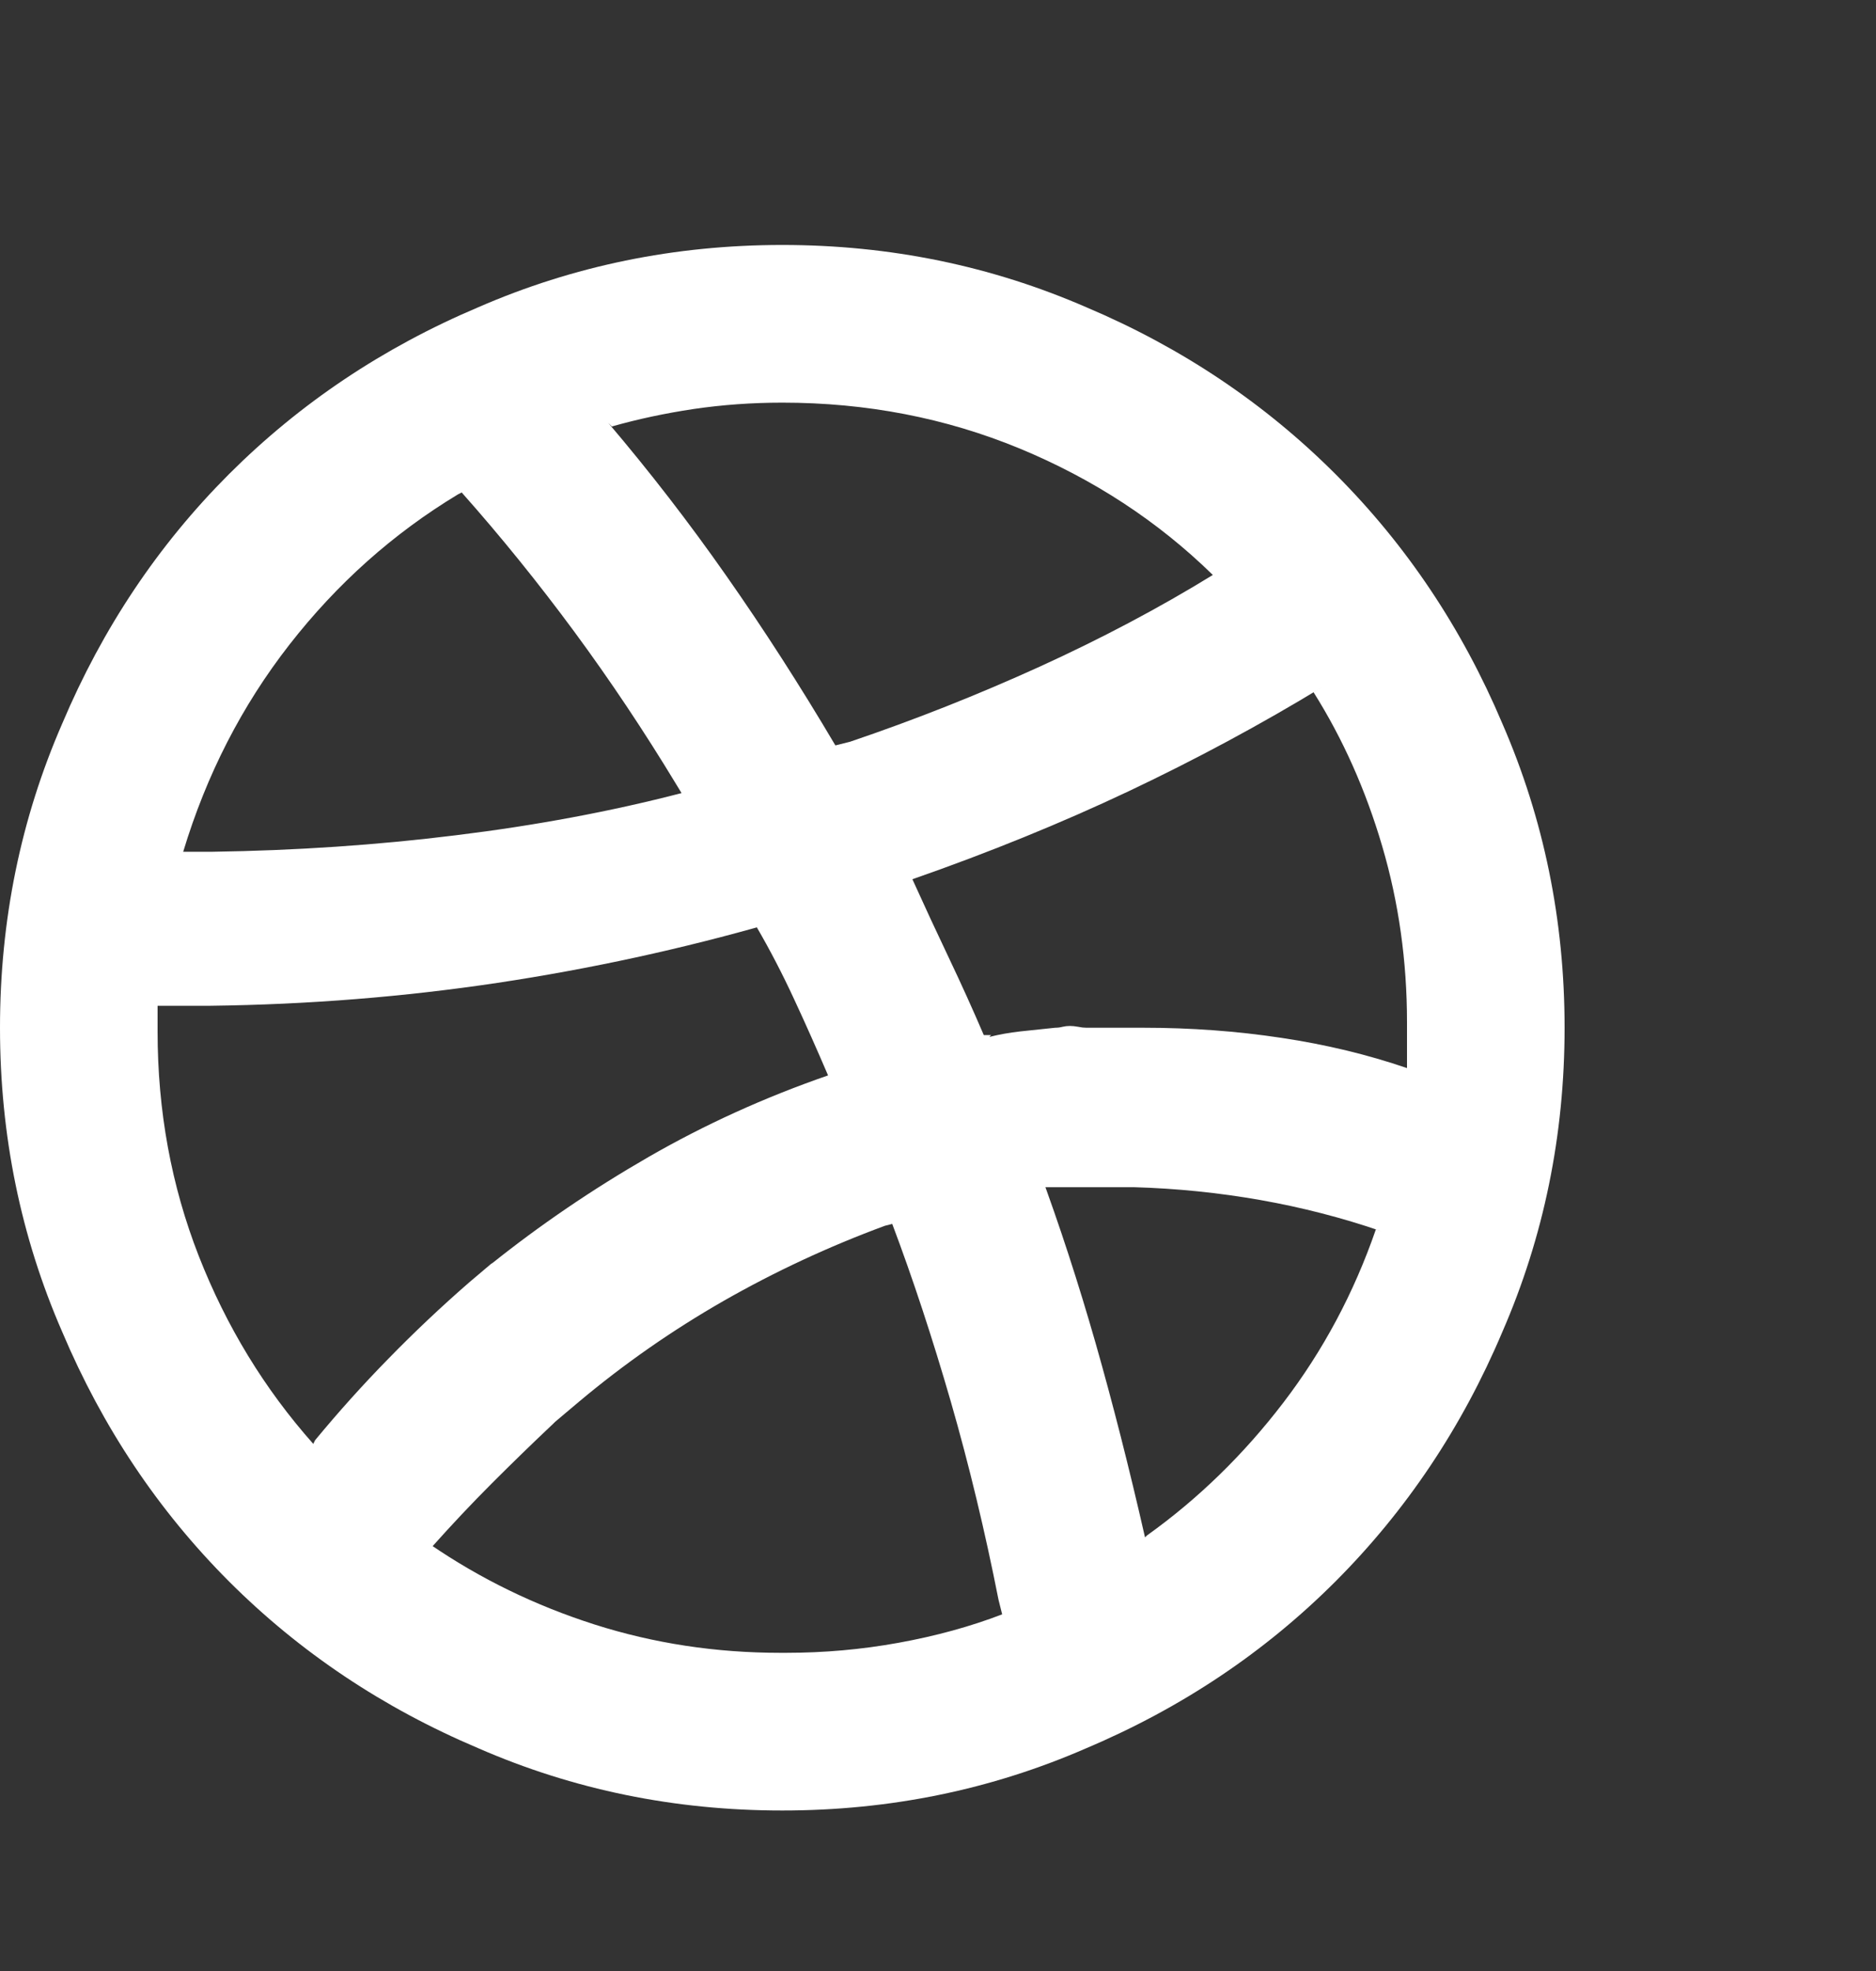 <svg width="20" height="21" viewBox="0 0 20 21" fill="none" xmlns="http://www.w3.org/2000/svg">
<rect x="0" y="0" width="20" height="21" fill="#333333" stroke="none"/>
<path d="M8.34 2.61C7.194 2.61 6.113 2.832 5.098 3.274C4.082 3.704 3.197 4.297 2.441 5.052C1.686 5.807 1.094 6.692 0.664 7.708C0.221 8.724 0 9.804 0 10.95C0 12.096 0.221 13.177 0.664 14.192C1.094 15.208 1.686 16.093 2.441 16.849C3.197 17.604 4.082 18.196 5.098 18.626C6.113 19.069 7.194 19.29 8.34 19.29C9.486 19.29 10.566 19.069 11.582 18.626C12.598 18.196 13.483 17.604 14.238 16.849C14.993 16.093 15.586 15.208 16.016 14.192C16.458 13.177 16.68 12.096 16.68 10.95C16.68 9.804 16.458 8.724 16.016 7.708C15.586 6.692 14.993 5.807 14.238 5.052C13.483 4.297 12.598 3.704 11.582 3.274C10.566 2.832 9.486 2.61 8.34 2.61ZM8.34 4.29C9.238 4.29 10.081 4.453 10.869 4.778C11.657 5.104 12.344 5.553 12.93 6.126C12.357 6.478 11.742 6.803 11.084 7.103C10.426 7.402 9.753 7.669 9.062 7.903L8.906 7.942C8.529 7.304 8.141 6.702 7.744 6.136C7.347 5.569 6.927 5.026 6.484 4.505L6.523 4.544C6.797 4.466 7.087 4.404 7.393 4.358C7.699 4.313 8.014 4.29 8.34 4.29ZM4.922 5.247C5.339 5.716 5.739 6.211 6.123 6.731C6.507 7.252 6.868 7.793 7.207 8.353L7.266 8.45C6.51 8.646 5.71 8.795 4.863 8.899C4.017 9.004 3.151 9.062 2.266 9.075H1.953C2.201 8.255 2.578 7.519 3.086 6.868C3.594 6.217 4.193 5.683 4.883 5.267L4.922 5.247ZM3.34 15.384C2.819 14.798 2.412 14.13 2.119 13.382C1.826 12.633 1.68 11.836 1.68 10.989C1.68 10.989 1.68 10.986 1.68 10.979C1.68 10.973 1.68 10.963 1.68 10.95C1.68 10.911 1.68 10.872 1.68 10.833C1.68 10.794 1.68 10.755 1.68 10.716H2.246C3.288 10.703 4.307 10.621 5.303 10.472C6.299 10.322 7.272 10.11 8.223 9.837L8.066 9.876C8.21 10.123 8.343 10.38 8.467 10.648C8.591 10.914 8.711 11.185 8.828 11.458C8.151 11.692 7.513 11.982 6.914 12.327C6.315 12.672 5.755 13.053 5.234 13.47L5.254 13.45L5 13.665C4.701 13.925 4.414 14.196 4.141 14.476C3.867 14.755 3.607 15.045 3.359 15.345L3.34 15.384ZM8.34 17.61C8.34 17.61 8.337 17.61 8.33 17.61C8.324 17.61 8.32 17.61 8.32 17.61C7.63 17.61 6.969 17.509 6.338 17.308C5.706 17.106 5.124 16.823 4.59 16.458L4.609 16.477C4.818 16.243 5.029 16.019 5.244 15.804C5.459 15.589 5.677 15.377 5.898 15.169L5.918 15.149L6.172 14.935C6.654 14.531 7.168 14.173 7.715 13.86C8.262 13.548 8.835 13.281 9.434 13.06L9.512 13.04C9.733 13.626 9.941 14.258 10.137 14.935C10.332 15.612 10.501 16.315 10.645 17.044L10.684 17.2C10.345 17.33 9.977 17.431 9.58 17.503C9.183 17.575 8.783 17.61 8.379 17.61C8.366 17.61 8.356 17.61 8.35 17.61C8.343 17.61 8.34 17.61 8.34 17.61ZM12.207 16.38C12.038 15.638 11.862 14.948 11.68 14.31C11.497 13.671 11.296 13.053 11.074 12.454L11.133 12.649H11.406C11.419 12.649 11.429 12.649 11.435 12.649C11.442 12.649 11.452 12.649 11.465 12.649C11.478 12.649 11.488 12.649 11.494 12.649C11.501 12.649 11.51 12.649 11.523 12.649H12.09C12.546 12.662 12.995 12.708 13.438 12.786C13.88 12.864 14.31 12.975 14.727 13.118L14.668 13.099C14.434 13.776 14.105 14.391 13.682 14.944C13.258 15.498 12.773 15.97 12.227 16.36L12.207 16.38ZM12.09 10.95C11.999 10.95 11.911 10.95 11.826 10.95C11.742 10.95 11.66 10.95 11.582 10.95C11.556 10.95 11.527 10.947 11.494 10.94C11.462 10.934 11.432 10.931 11.406 10.931C11.38 10.931 11.354 10.934 11.328 10.94C11.302 10.947 11.276 10.95 11.25 10.95C11.12 10.963 10.996 10.976 10.879 10.989C10.762 11.002 10.651 11.022 10.547 11.048L10.566 11.028H10.488C10.371 10.755 10.247 10.481 10.117 10.208C9.987 9.935 9.857 9.655 9.727 9.368C10.547 9.082 11.315 8.769 12.031 8.431C12.747 8.092 13.438 7.721 14.102 7.317L14.004 7.376C14.316 7.871 14.56 8.418 14.736 9.017C14.912 9.616 15 10.241 15 10.892C15 10.905 15 10.914 15 10.921C15 10.927 15 10.937 15 10.95C15 11.015 15 11.084 15 11.155C15 11.227 15 11.302 15 11.38C14.583 11.237 14.137 11.129 13.662 11.058C13.187 10.986 12.695 10.95 12.188 10.95C12.175 10.95 12.158 10.95 12.139 10.95C12.119 10.95 12.103 10.95 12.09 10.95Z" fill="white"/>
</svg>
